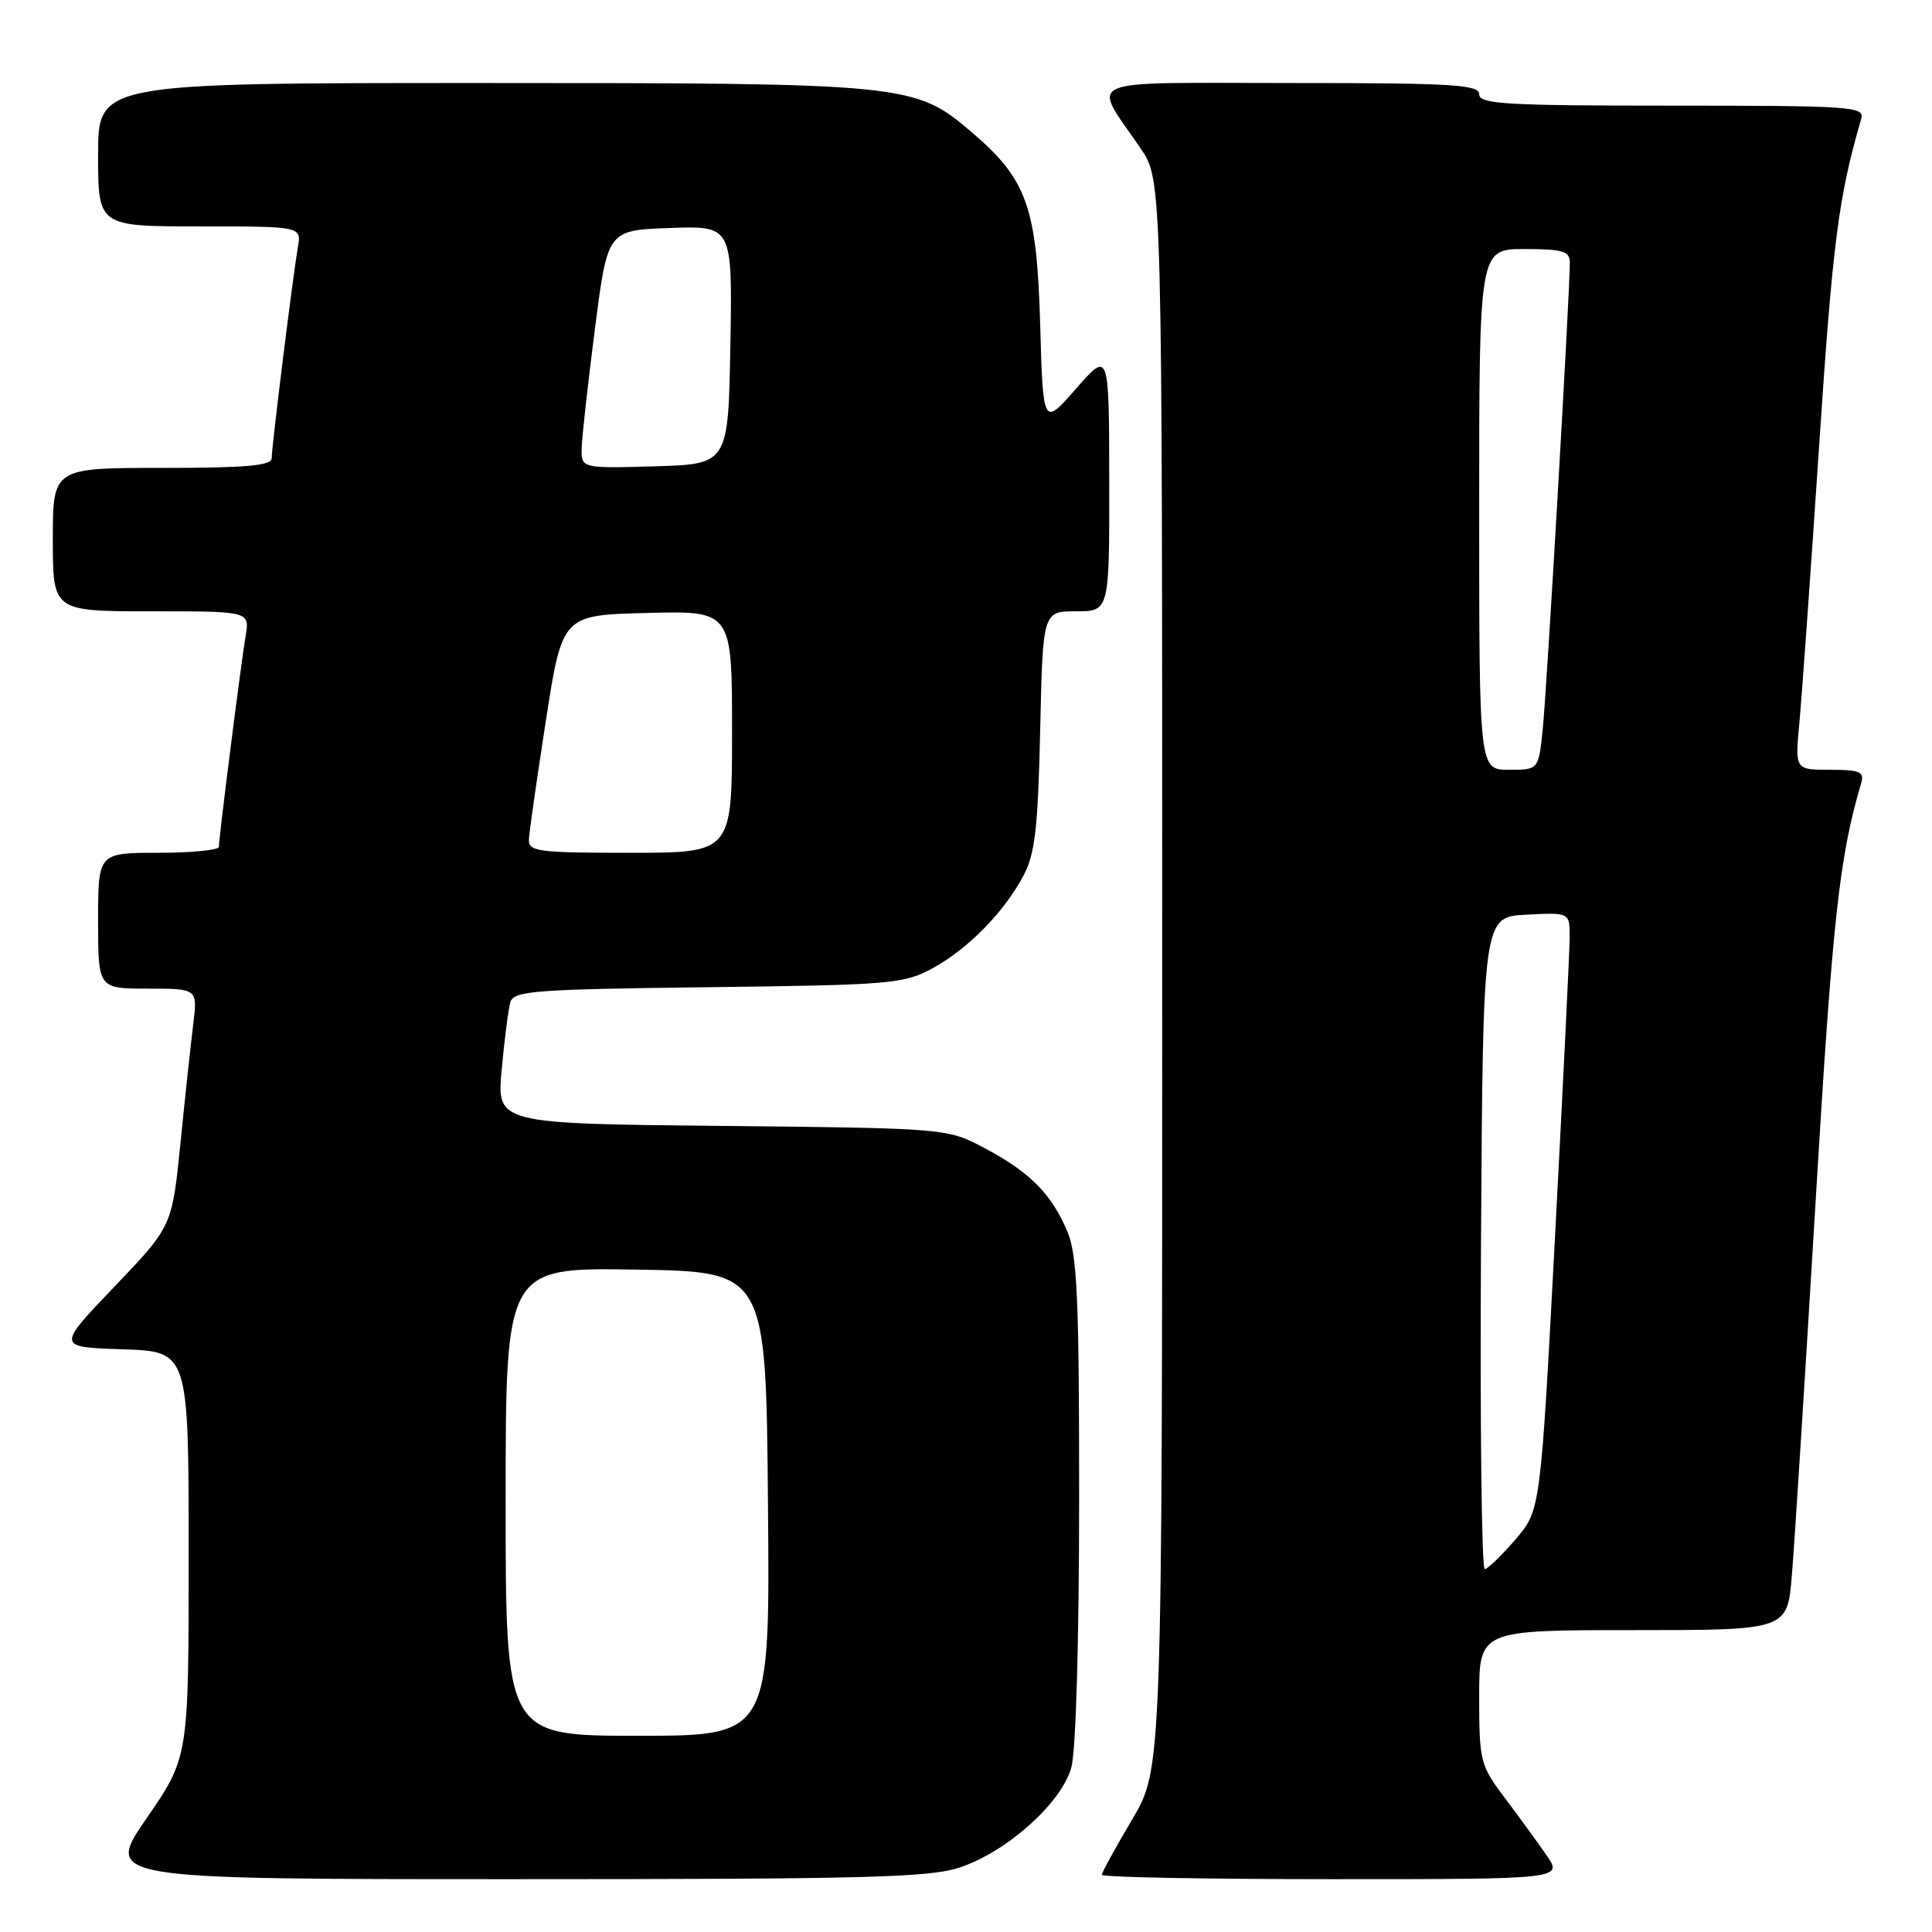 <?xml version="1.0" encoding="UTF-8" standalone="no"?>
<!DOCTYPE svg PUBLIC "-//W3C//DTD SVG 1.1//EN" "http://www.w3.org/Graphics/SVG/1.1/DTD/svg11.dtd" >
<svg xmlns="http://www.w3.org/2000/svg" xmlns:xlink="http://www.w3.org/1999/xlink" version="1.1" viewBox="0 0 256 256">
 <g >
 <path fill="currentColor"
d=" M 127.27 247.42 C 133.53 245.29 140.67 238.87 141.96 234.19 C 142.56 232.03 142.99 217.35 142.99 198.72 C 143.00 172.28 142.74 166.31 141.45 163.23 C 139.37 158.25 136.48 155.32 130.50 152.15 C 125.50 149.50 125.50 149.50 95.65 149.19 C 65.81 148.89 65.81 148.89 66.48 141.69 C 66.84 137.74 67.36 133.74 67.62 132.81 C 68.05 131.29 70.69 131.09 93.80 130.81 C 117.92 130.52 119.75 130.37 123.50 128.34 C 128.22 125.78 133.05 120.88 135.63 116.00 C 137.15 113.12 137.54 109.69 137.83 96.75 C 138.18 81.00 138.18 81.00 142.59 81.00 C 147.00 81.00 147.00 81.00 146.98 63.75 C 146.96 46.50 146.96 46.50 142.58 51.50 C 138.21 56.50 138.21 56.50 137.83 43.00 C 137.38 27.45 136.09 23.80 128.83 17.58 C 121.22 11.08 120.47 11.00 63.82 11.00 C 13.00 11.00 13.00 11.00 13.00 20.50 C 13.00 30.00 13.00 30.00 26.48 30.00 C 39.95 30.00 39.95 30.00 39.47 32.75 C 38.80 36.65 36.00 59.16 36.00 60.71 C 36.00 61.70 32.68 62.00 21.50 62.00 C 7.00 62.00 7.00 62.00 7.00 71.50 C 7.00 81.00 7.00 81.00 20.05 81.00 C 33.09 81.00 33.09 81.00 32.55 84.25 C 31.92 88.00 29.00 111.02 29.00 112.21 C 29.00 112.64 25.40 113.00 21.00 113.00 C 13.00 113.00 13.00 113.00 13.00 122.00 C 13.00 131.00 13.00 131.00 19.59 131.00 C 26.19 131.00 26.19 131.00 25.60 135.75 C 25.28 138.36 24.51 145.45 23.91 151.50 C 22.80 162.50 22.80 162.50 15.15 170.50 C 7.50 178.50 7.50 178.50 16.25 178.79 C 25.00 179.08 25.00 179.08 25.00 205.96 C 25.00 232.84 25.00 232.84 19.43 240.92 C 13.87 249.00 13.87 249.00 68.26 249.00 C 115.13 249.00 123.28 248.78 127.27 247.42 Z  M 204.87 245.75 C 203.63 243.96 201.12 240.52 199.30 238.11 C 196.15 233.91 196.00 233.32 196.00 224.86 C 196.00 216.00 196.00 216.00 216.41 216.00 C 236.83 216.00 236.83 216.00 237.43 208.75 C 237.77 204.76 239.17 182.60 240.56 159.51 C 242.82 121.75 243.69 113.70 246.62 103.75 C 247.06 102.26 246.44 102.00 242.49 102.00 C 237.84 102.00 237.84 102.00 238.43 95.75 C 238.75 92.31 239.93 75.78 241.05 59.00 C 242.84 32.06 243.61 26.09 246.62 15.75 C 247.10 14.12 245.45 14.00 221.57 14.00 C 199.51 14.00 196.00 13.79 196.00 12.50 C 196.00 11.21 192.55 11.00 170.96 11.00 C 142.61 11.00 144.63 10.12 151.15 19.68 C 154.00 23.86 154.00 23.86 154.00 129.12 C 154.00 234.38 154.00 234.38 150.00 241.12 C 147.80 244.82 146.00 248.11 146.00 248.42 C 146.00 248.74 159.76 249.00 176.57 249.00 C 207.14 249.00 207.14 249.00 204.87 245.75 Z  M 67.00 198.98 C 67.00 167.95 67.00 167.95 84.25 168.23 C 101.50 168.50 101.50 168.50 101.76 199.25 C 102.03 230.00 102.03 230.00 84.51 230.00 C 67.00 230.00 67.00 230.00 67.00 198.98 Z  M 70.08 111.25 C 70.12 110.29 71.14 103.20 72.33 95.50 C 74.50 81.50 74.50 81.50 85.75 81.22 C 97.00 80.93 97.00 80.93 97.00 96.97 C 97.00 113.00 97.00 113.00 83.50 113.00 C 71.28 113.00 70.01 112.83 70.08 111.25 Z  M 77.08 59.29 C 77.13 57.75 77.92 50.65 78.84 43.50 C 80.51 30.50 80.51 30.50 88.78 30.21 C 97.05 29.92 97.05 29.92 96.78 45.71 C 96.50 61.50 96.50 61.50 86.75 61.79 C 77.00 62.07 77.00 62.07 77.08 59.29 Z  M 196.24 164.75 C 196.50 121.50 196.50 121.50 202.25 121.20 C 208.00 120.90 208.00 120.90 207.99 124.20 C 207.98 126.02 207.11 143.84 206.05 163.80 C 204.13 200.11 204.13 200.11 200.82 203.97 C 198.99 206.09 197.16 207.87 196.74 207.92 C 196.32 207.96 196.10 188.54 196.24 164.75 Z  M 196.00 67.50 C 196.00 33.00 196.00 33.00 202.00 33.00 C 207.04 33.00 208.00 33.28 208.01 34.75 C 208.03 38.53 204.94 91.81 204.41 96.75 C 203.86 102.00 203.86 102.00 199.93 102.00 C 196.00 102.00 196.00 102.00 196.00 67.50 Z "/>
</g>
</svg>